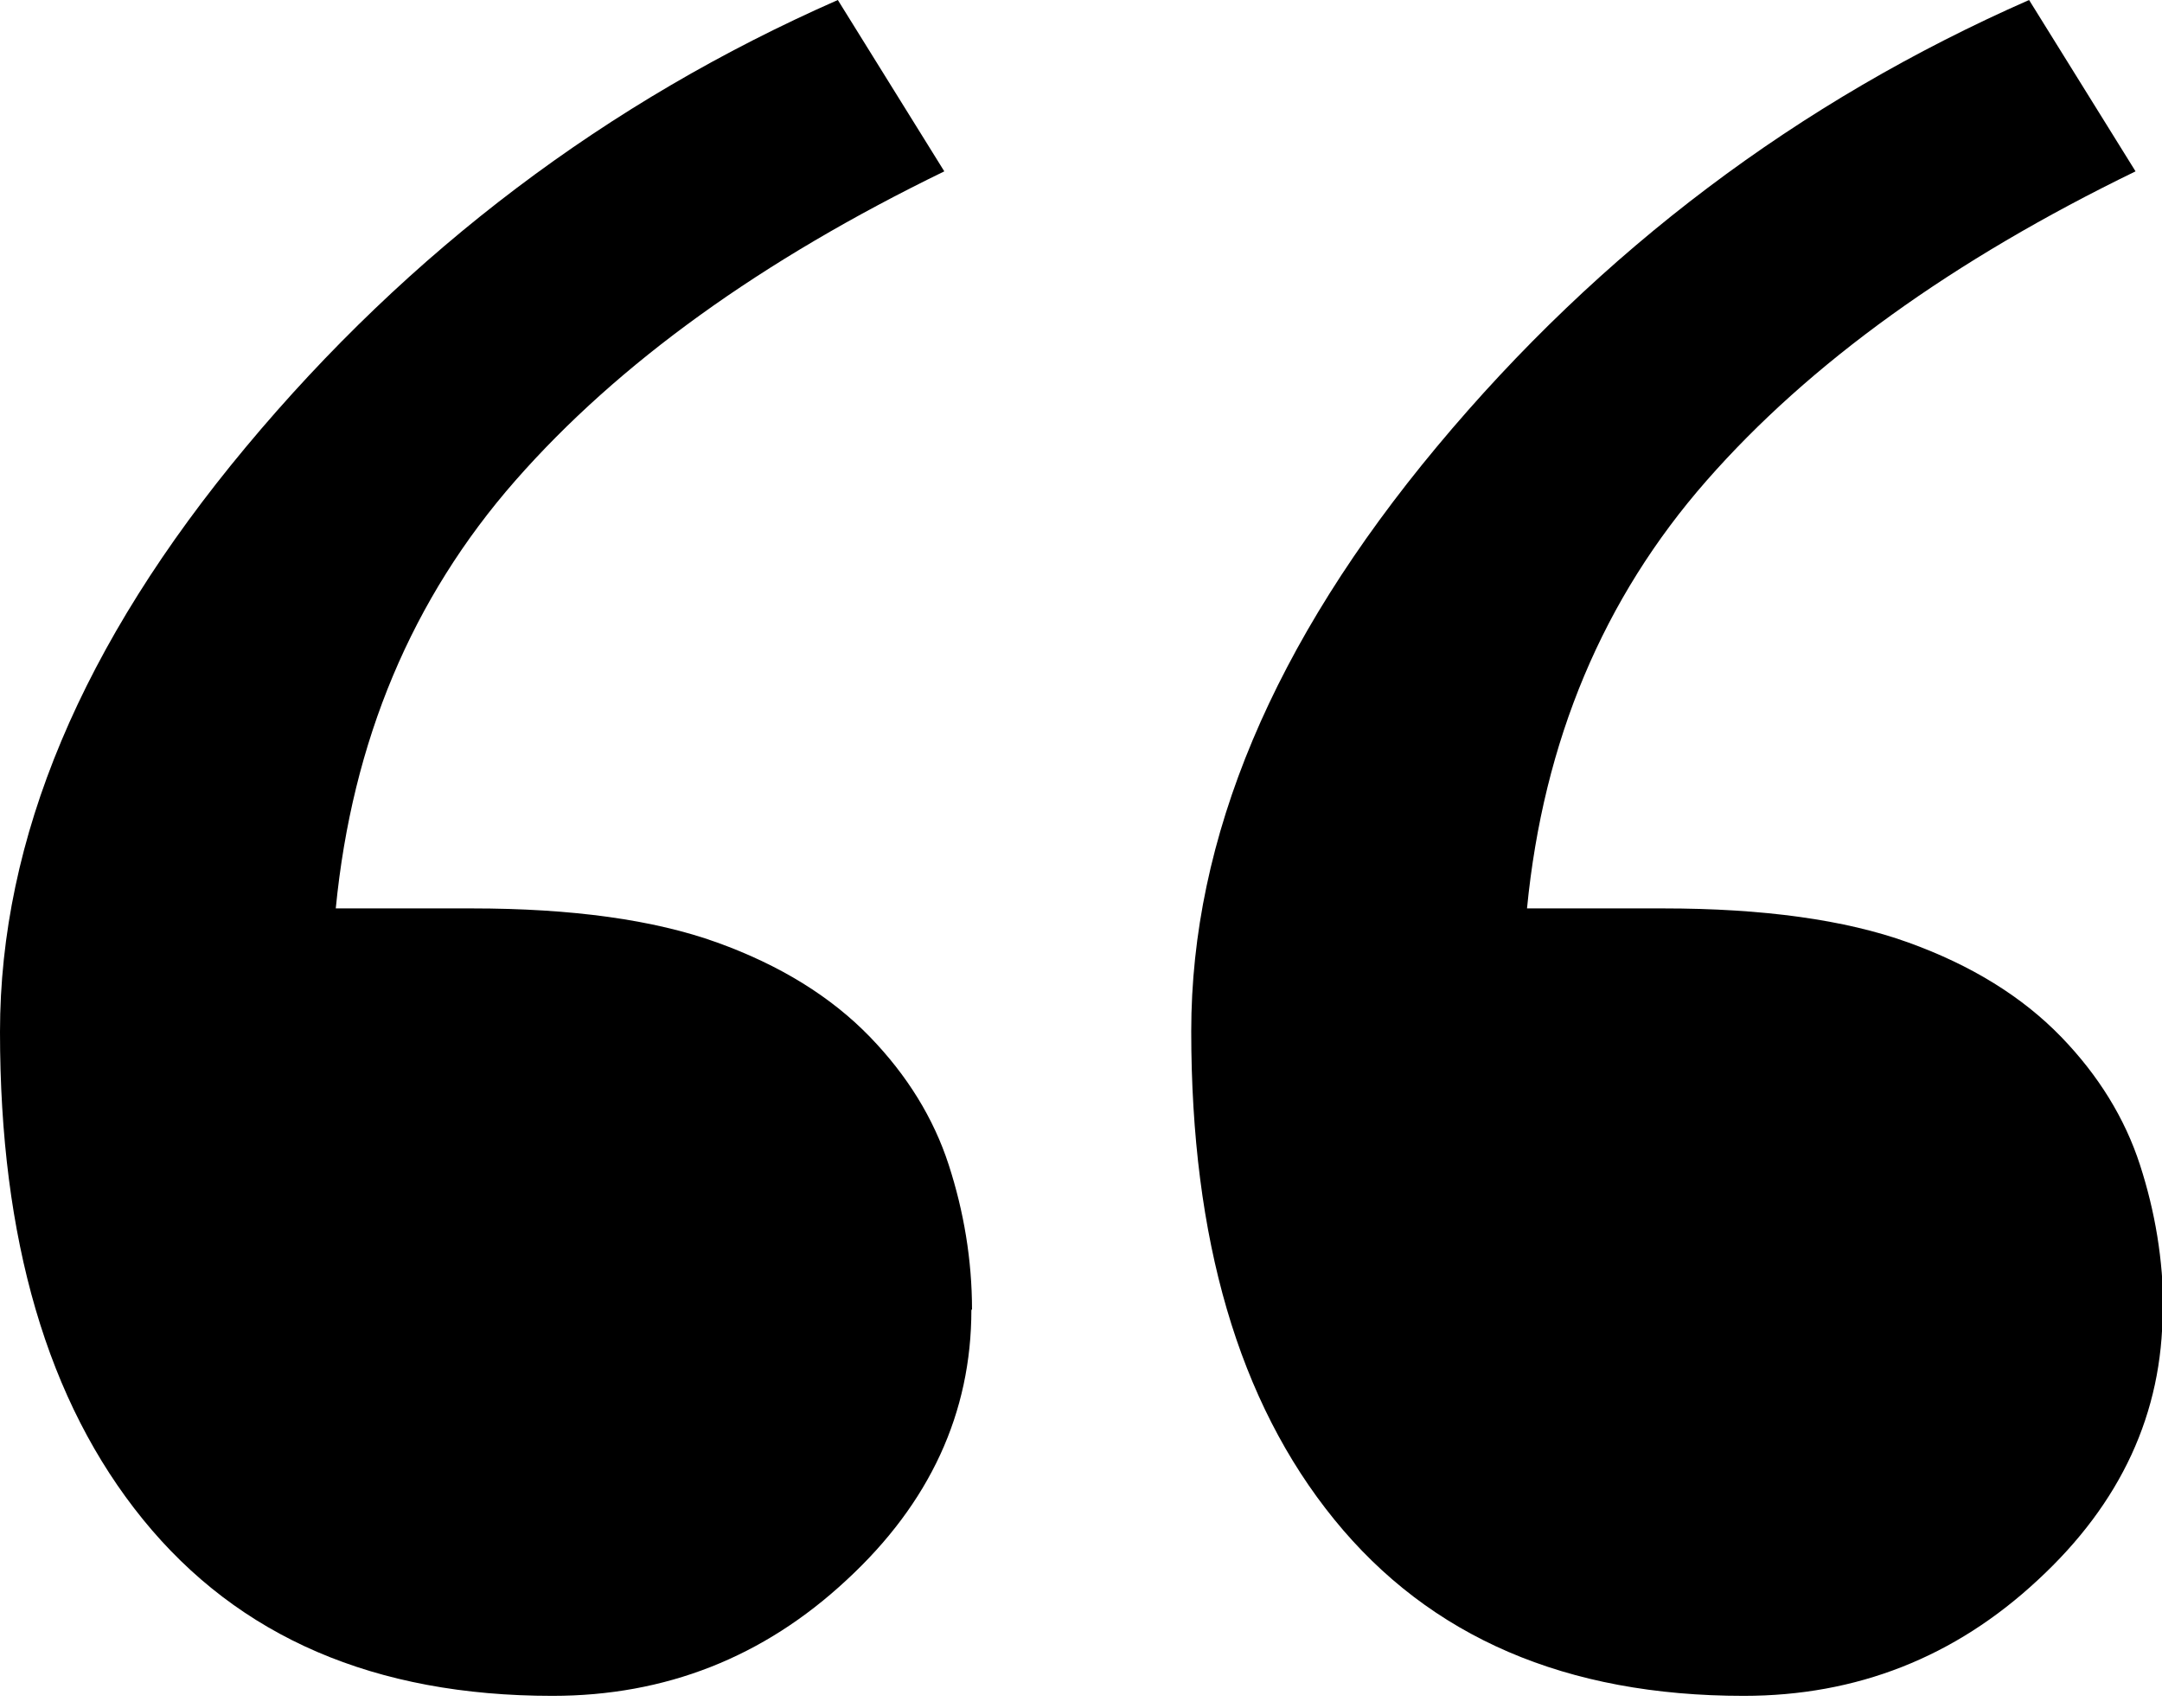 <svg width="157" height="124" viewBox="0 0 157 124" fill="none" xmlns="http://www.w3.org/2000/svg">
<g clip-path="url(#clip0_208_9516)">
<path d="M70.54 95.106C70.54 102.608 67.521 109.15 61.483 114.731C55.444 120.358 48.308 123.148 40.119 123.148C27.219 123.148 17.338 118.894 10.384 110.339C3.431 101.785 0 89.982 0 74.932C0 60.888 5.947 46.752 17.841 32.48C29.735 18.207 44.099 7.365 60.842 0L68.573 12.443C55.307 18.893 44.922 26.35 37.42 34.904C29.918 43.459 25.572 53.797 24.383 65.966H34.264C41.537 65.966 47.484 66.789 52.059 68.436C56.633 70.083 60.339 72.37 63.175 75.298C65.874 78.088 67.796 81.199 68.893 84.584C69.991 87.969 70.586 91.492 70.586 95.106H70.54ZM157.046 95.106C157.046 102.608 154.027 109.15 147.988 114.731C141.95 120.358 134.813 123.148 126.625 123.148C113.724 123.148 103.843 118.894 96.89 110.339C89.936 101.785 86.505 89.982 86.505 74.886C86.505 60.842 92.453 46.707 104.346 32.434C116.24 18.161 130.605 7.365 147.348 0L155.079 12.443C141.812 18.893 131.428 26.35 123.926 34.904C116.423 43.459 112.078 53.797 110.888 65.966H120.769C128.043 65.966 133.99 66.789 138.564 68.436C143.139 70.083 146.844 72.37 149.681 75.298C152.38 78.088 154.301 81.199 155.399 84.584C156.497 87.969 157.091 91.492 157.091 95.106H157.046Z" fill="black"/>
</g>
<defs>
<clipPath id="clip0_208_9516">
<rect width="157" height="123.148" fill="white"/>
</clipPath>
</defs>
</svg>
